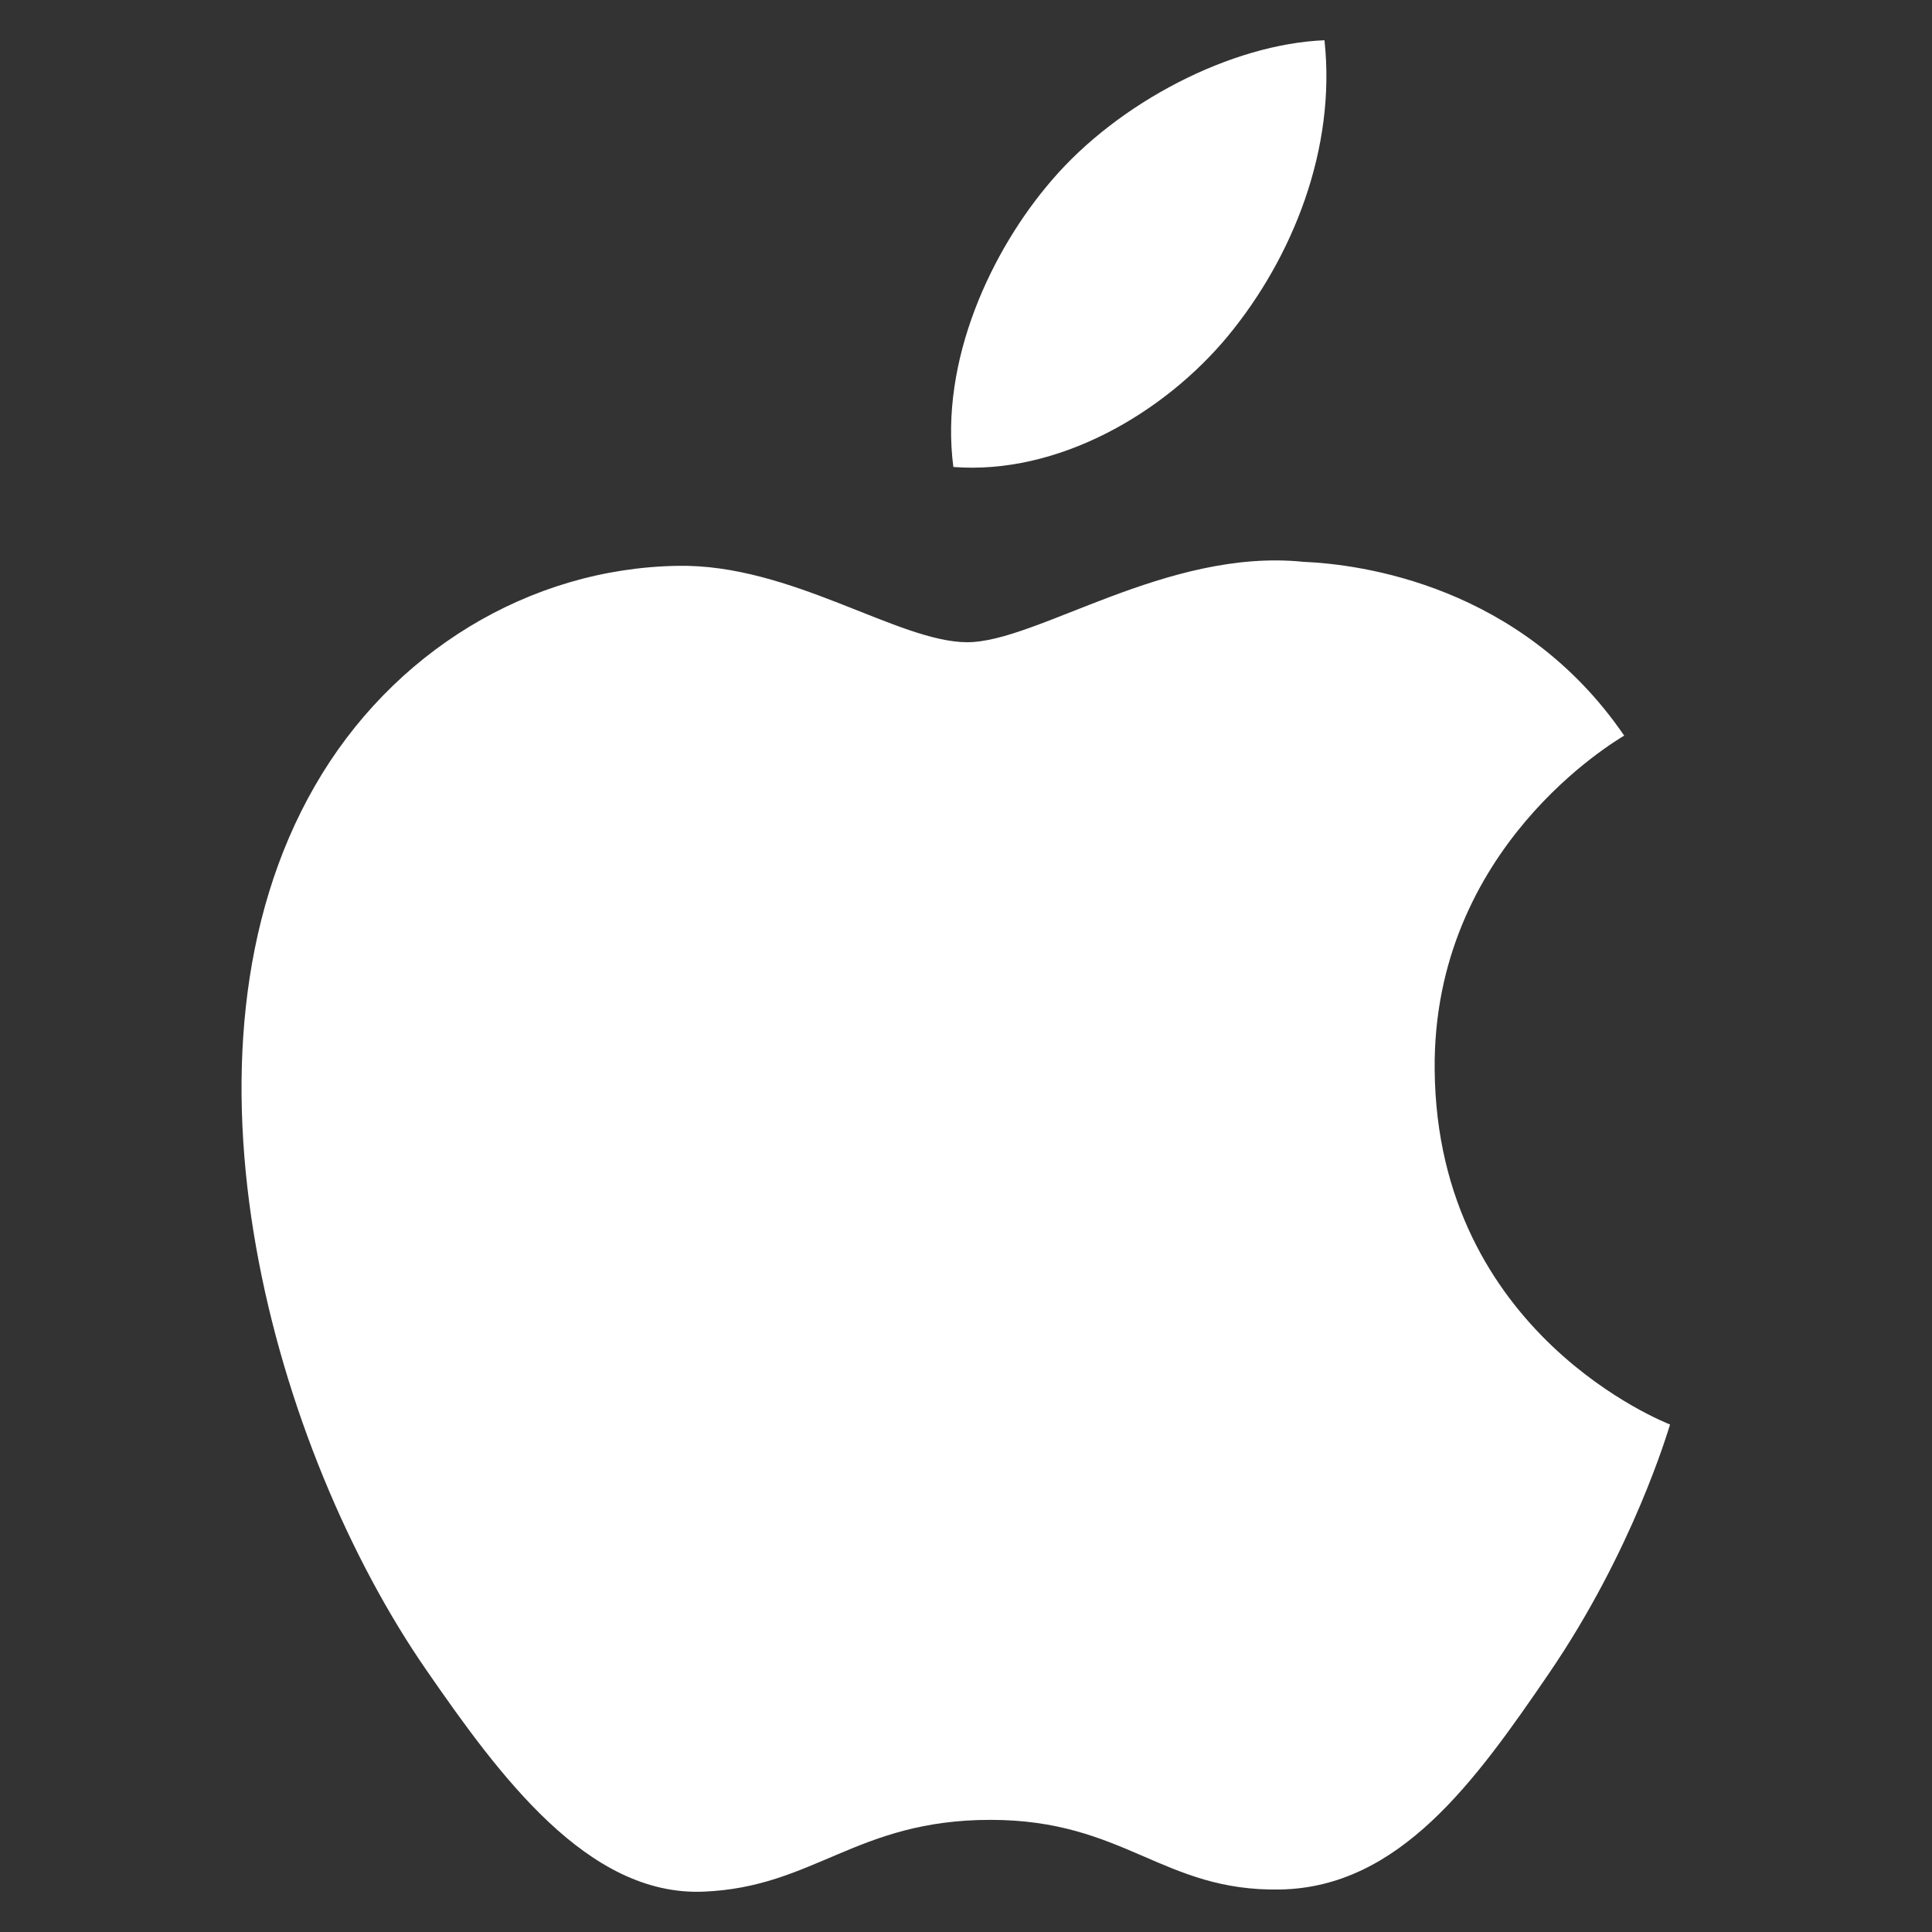 <?xml version="1.0" encoding="UTF-8"?>
<svg version="1.1" viewBox="0 0 24 24" xmlns="http://www.w3.org/2000/svg" xmlns:xlink="http://www.w3.org/1999/xlink">
    <rect x="0" y="0" width="24" height="24" fill="#333333" stroke="none"/>
    <!--Generated by IJSVG (https://github.com/iconjar/IJSVG)-->
    <g fill="#FFF">
        <path d="M17.822,13.288c-0.027,-2.76 2.25,-4.084 2.354,-4.15c-1.281,-1.872 -3.276,-2.129 -3.986,-2.159c-1.697,-0.172 -3.311,0.999 -4.173,0.999c-0.858,0 -2.189,-0.974 -3.595,-0.949c-1.851,0.029 -3.557,1.076 -4.51,2.733c-1.921,3.334 -0.49,8.275 1.383,10.982c0.914,1.323 2.007,2.81 3.439,2.755c1.381,-0.054 1.902,-0.892 3.57,-0.892c1.669,0 2.137,0.892 3.598,0.865c1.484,-0.026 2.426,-1.348 3.334,-2.676c1.052,-1.537 1.484,-3.023 1.51,-3.1c-0.034,-0.016 -2.895,-1.112 -2.924,-4.408Z"></path>
        <path d="M15.255,4.173c0.803,-0.974 1.345,-2.325 1.198,-3.673c-1.157,0.047 -2.559,0.769 -3.389,1.741c-0.744,0.862 -1.395,2.237 -1.221,3.56c1.291,0.1 2.608,-0.657 3.412,-1.628Z"></path>
    </g>
    <path fill="none" d="M0,0h24v24h-24Z"></path>
</svg>